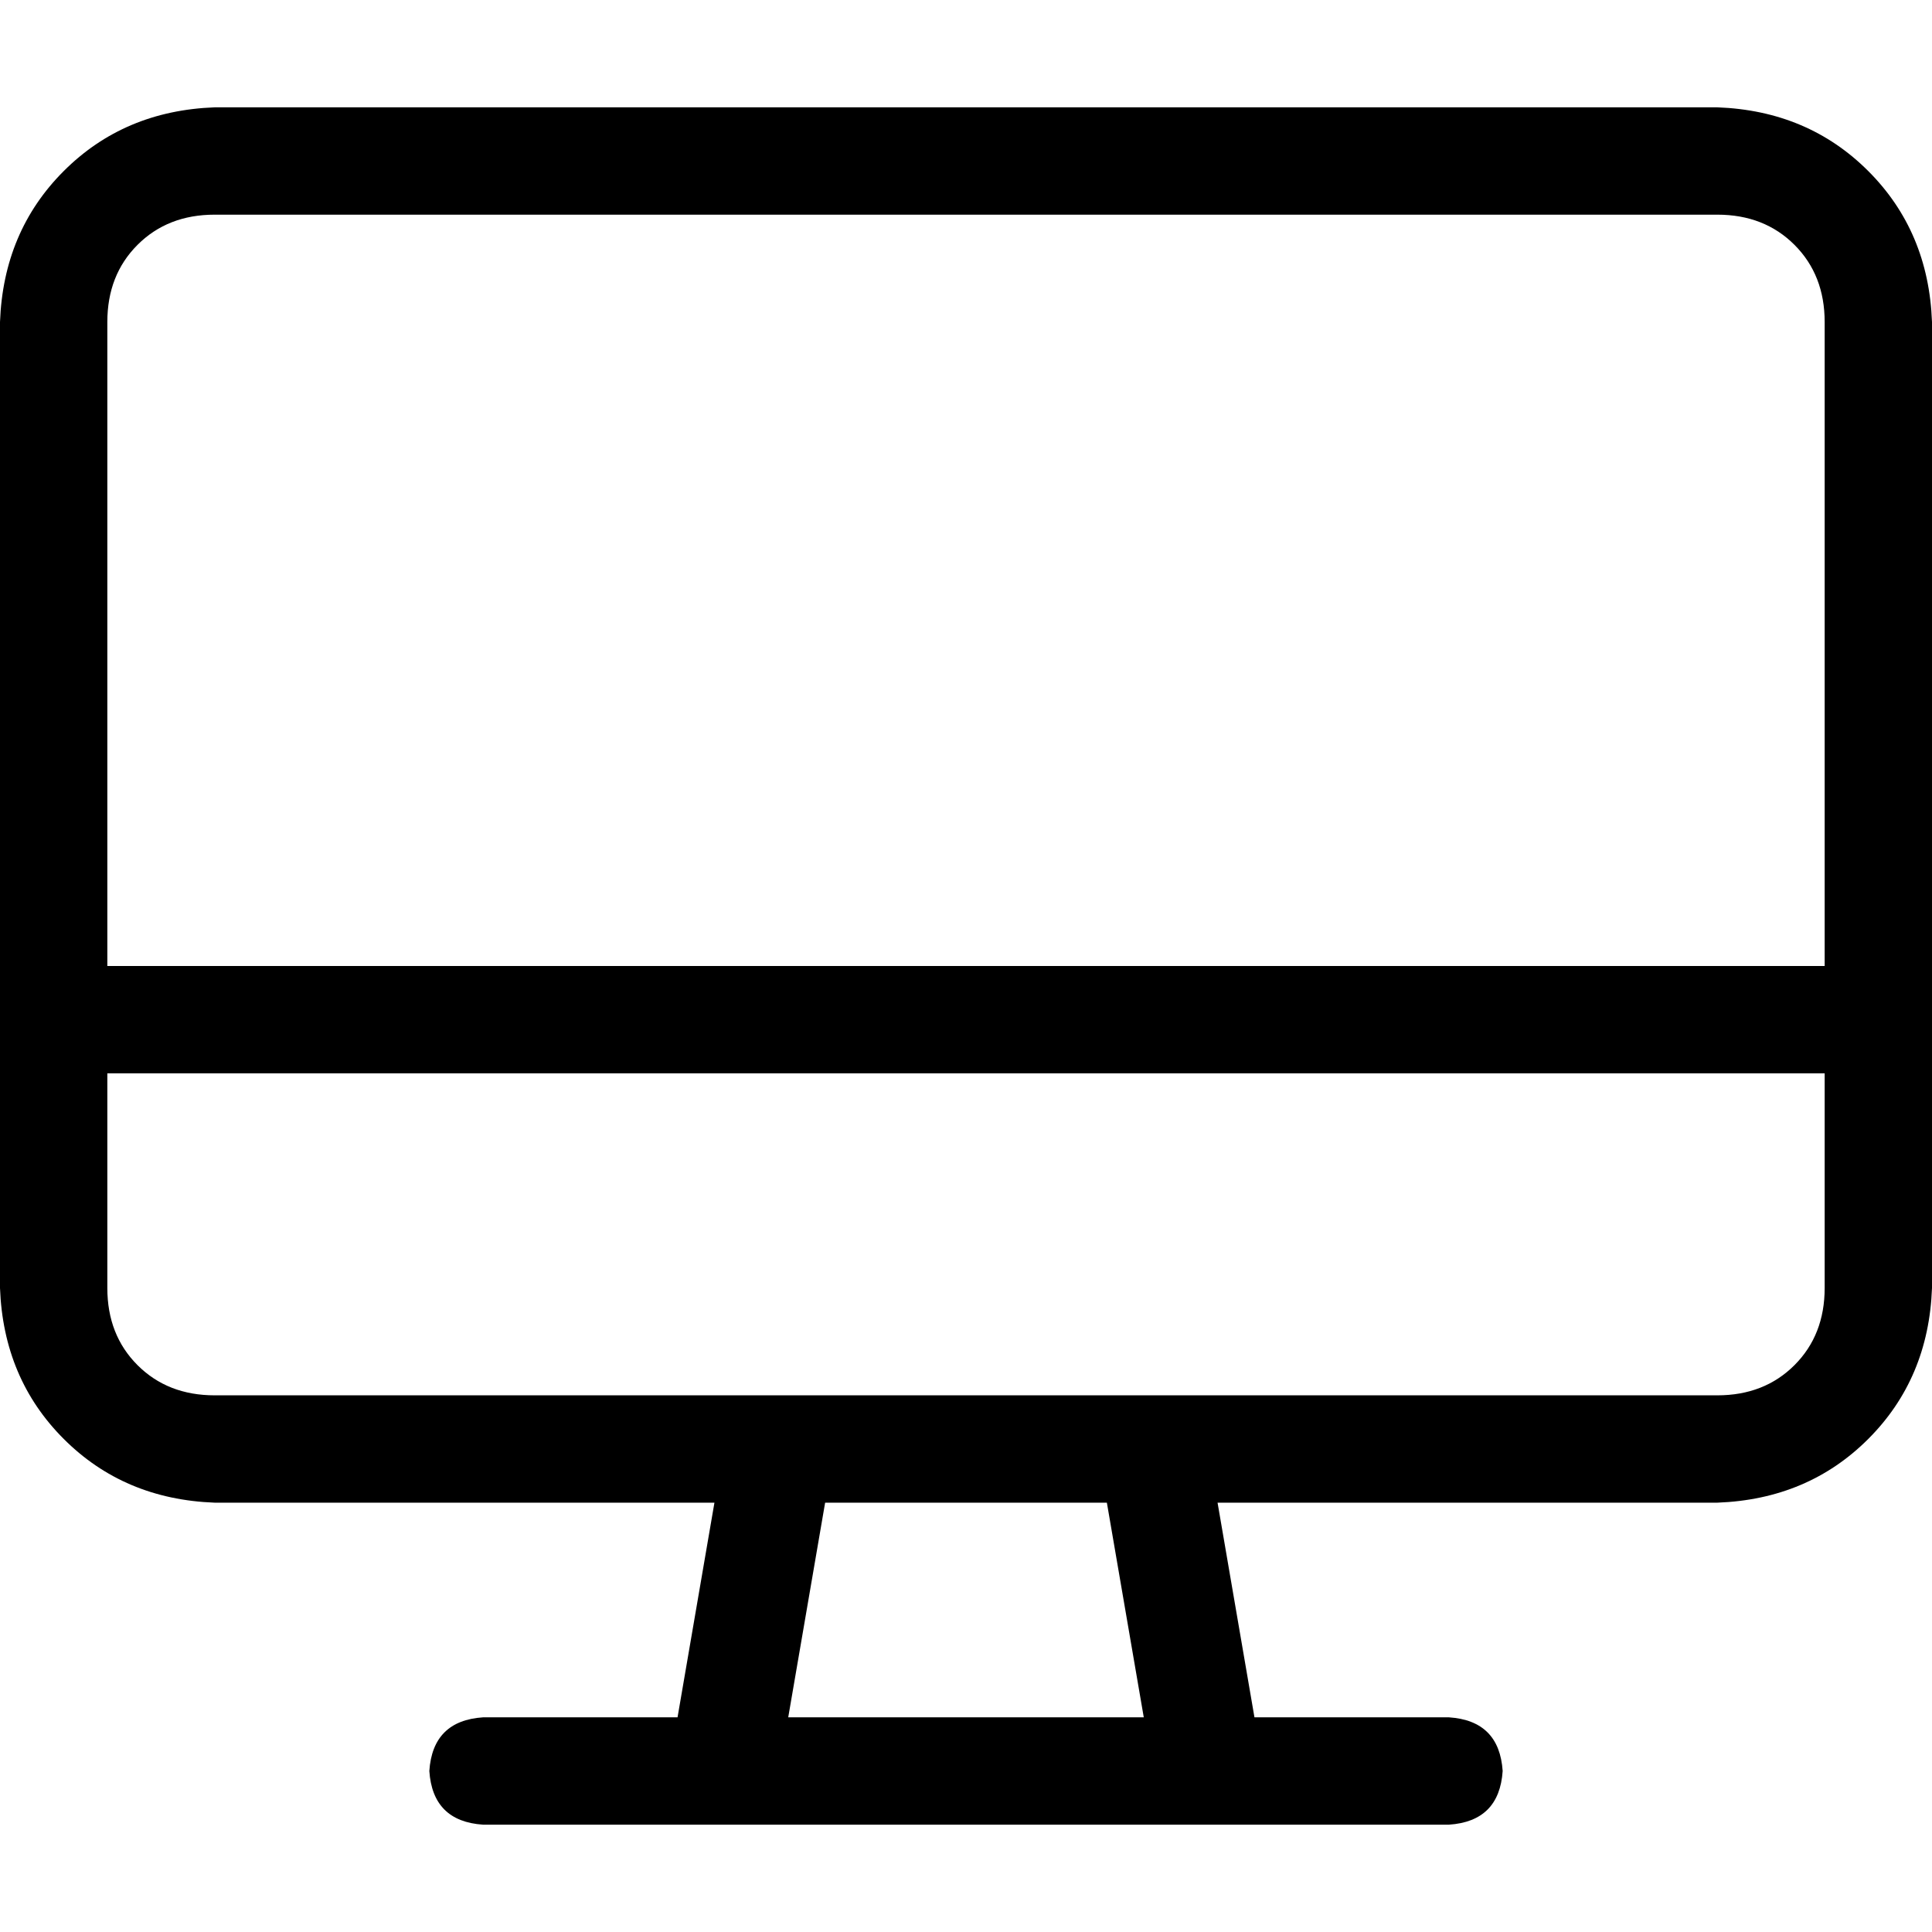 <svg xmlns="http://www.w3.org/2000/svg" viewBox="0 0 512 512">
  <path d="M 455.111 56.889 L 56.889 56.889 L 455.111 56.889 L 56.889 56.889 Q 44.444 56.889 36.444 64.889 Q 28.444 72.889 28.444 85.333 L 28.444 256 L 28.444 256 L 483.556 256 L 483.556 256 L 483.556 85.333 L 483.556 85.333 Q 483.556 72.889 475.556 64.889 Q 467.556 56.889 455.111 56.889 L 455.111 56.889 Z M 512 256 L 512 284.444 L 512 256 L 512 284.444 L 512 341.333 L 512 341.333 Q 511.111 365.333 495.111 381.333 Q 479.111 397.333 455.111 398.222 L 322.667 398.222 L 322.667 398.222 L 332.444 455.111 L 332.444 455.111 L 384 455.111 L 384 455.111 Q 397.333 456 398.222 469.333 Q 397.333 482.667 384 483.556 L 320 483.556 L 128 483.556 Q 114.667 482.667 113.778 469.333 Q 114.667 456 128 455.111 L 179.556 455.111 L 179.556 455.111 L 189.333 398.222 L 189.333 398.222 L 56.889 398.222 L 56.889 398.222 Q 32.889 397.333 16.889 381.333 Q 0.889 365.333 0 341.333 L 0 284.444 L 0 284.444 L 0 256 L 0 256 L 0 85.333 L 0 85.333 Q 0.889 61.333 16.889 45.333 Q 32.889 29.333 56.889 28.444 L 455.111 28.444 L 455.111 28.444 Q 479.111 29.333 495.111 45.333 Q 511.111 61.333 512 85.333 L 512 256 L 512 256 Z M 28.444 284.444 L 28.444 341.333 L 28.444 284.444 L 28.444 341.333 Q 28.444 353.778 36.444 361.778 Q 44.444 369.778 56.889 369.778 L 206.222 369.778 L 206.222 369.778 Q 206.222 369.778 206.222 369.778 Q 206.222 369.778 206.222 369.778 L 305.778 369.778 L 305.778 369.778 Q 305.778 369.778 305.778 369.778 Q 305.778 369.778 305.778 369.778 L 455.111 369.778 L 455.111 369.778 Q 467.556 369.778 475.556 361.778 Q 483.556 353.778 483.556 341.333 L 483.556 284.444 L 483.556 284.444 L 28.444 284.444 L 28.444 284.444 Z M 208.889 455.111 L 303.111 455.111 L 208.889 455.111 L 303.111 455.111 L 293.333 398.222 L 293.333 398.222 L 218.667 398.222 L 218.667 398.222 L 208.889 455.111 L 208.889 455.111 Z" />
</svg>